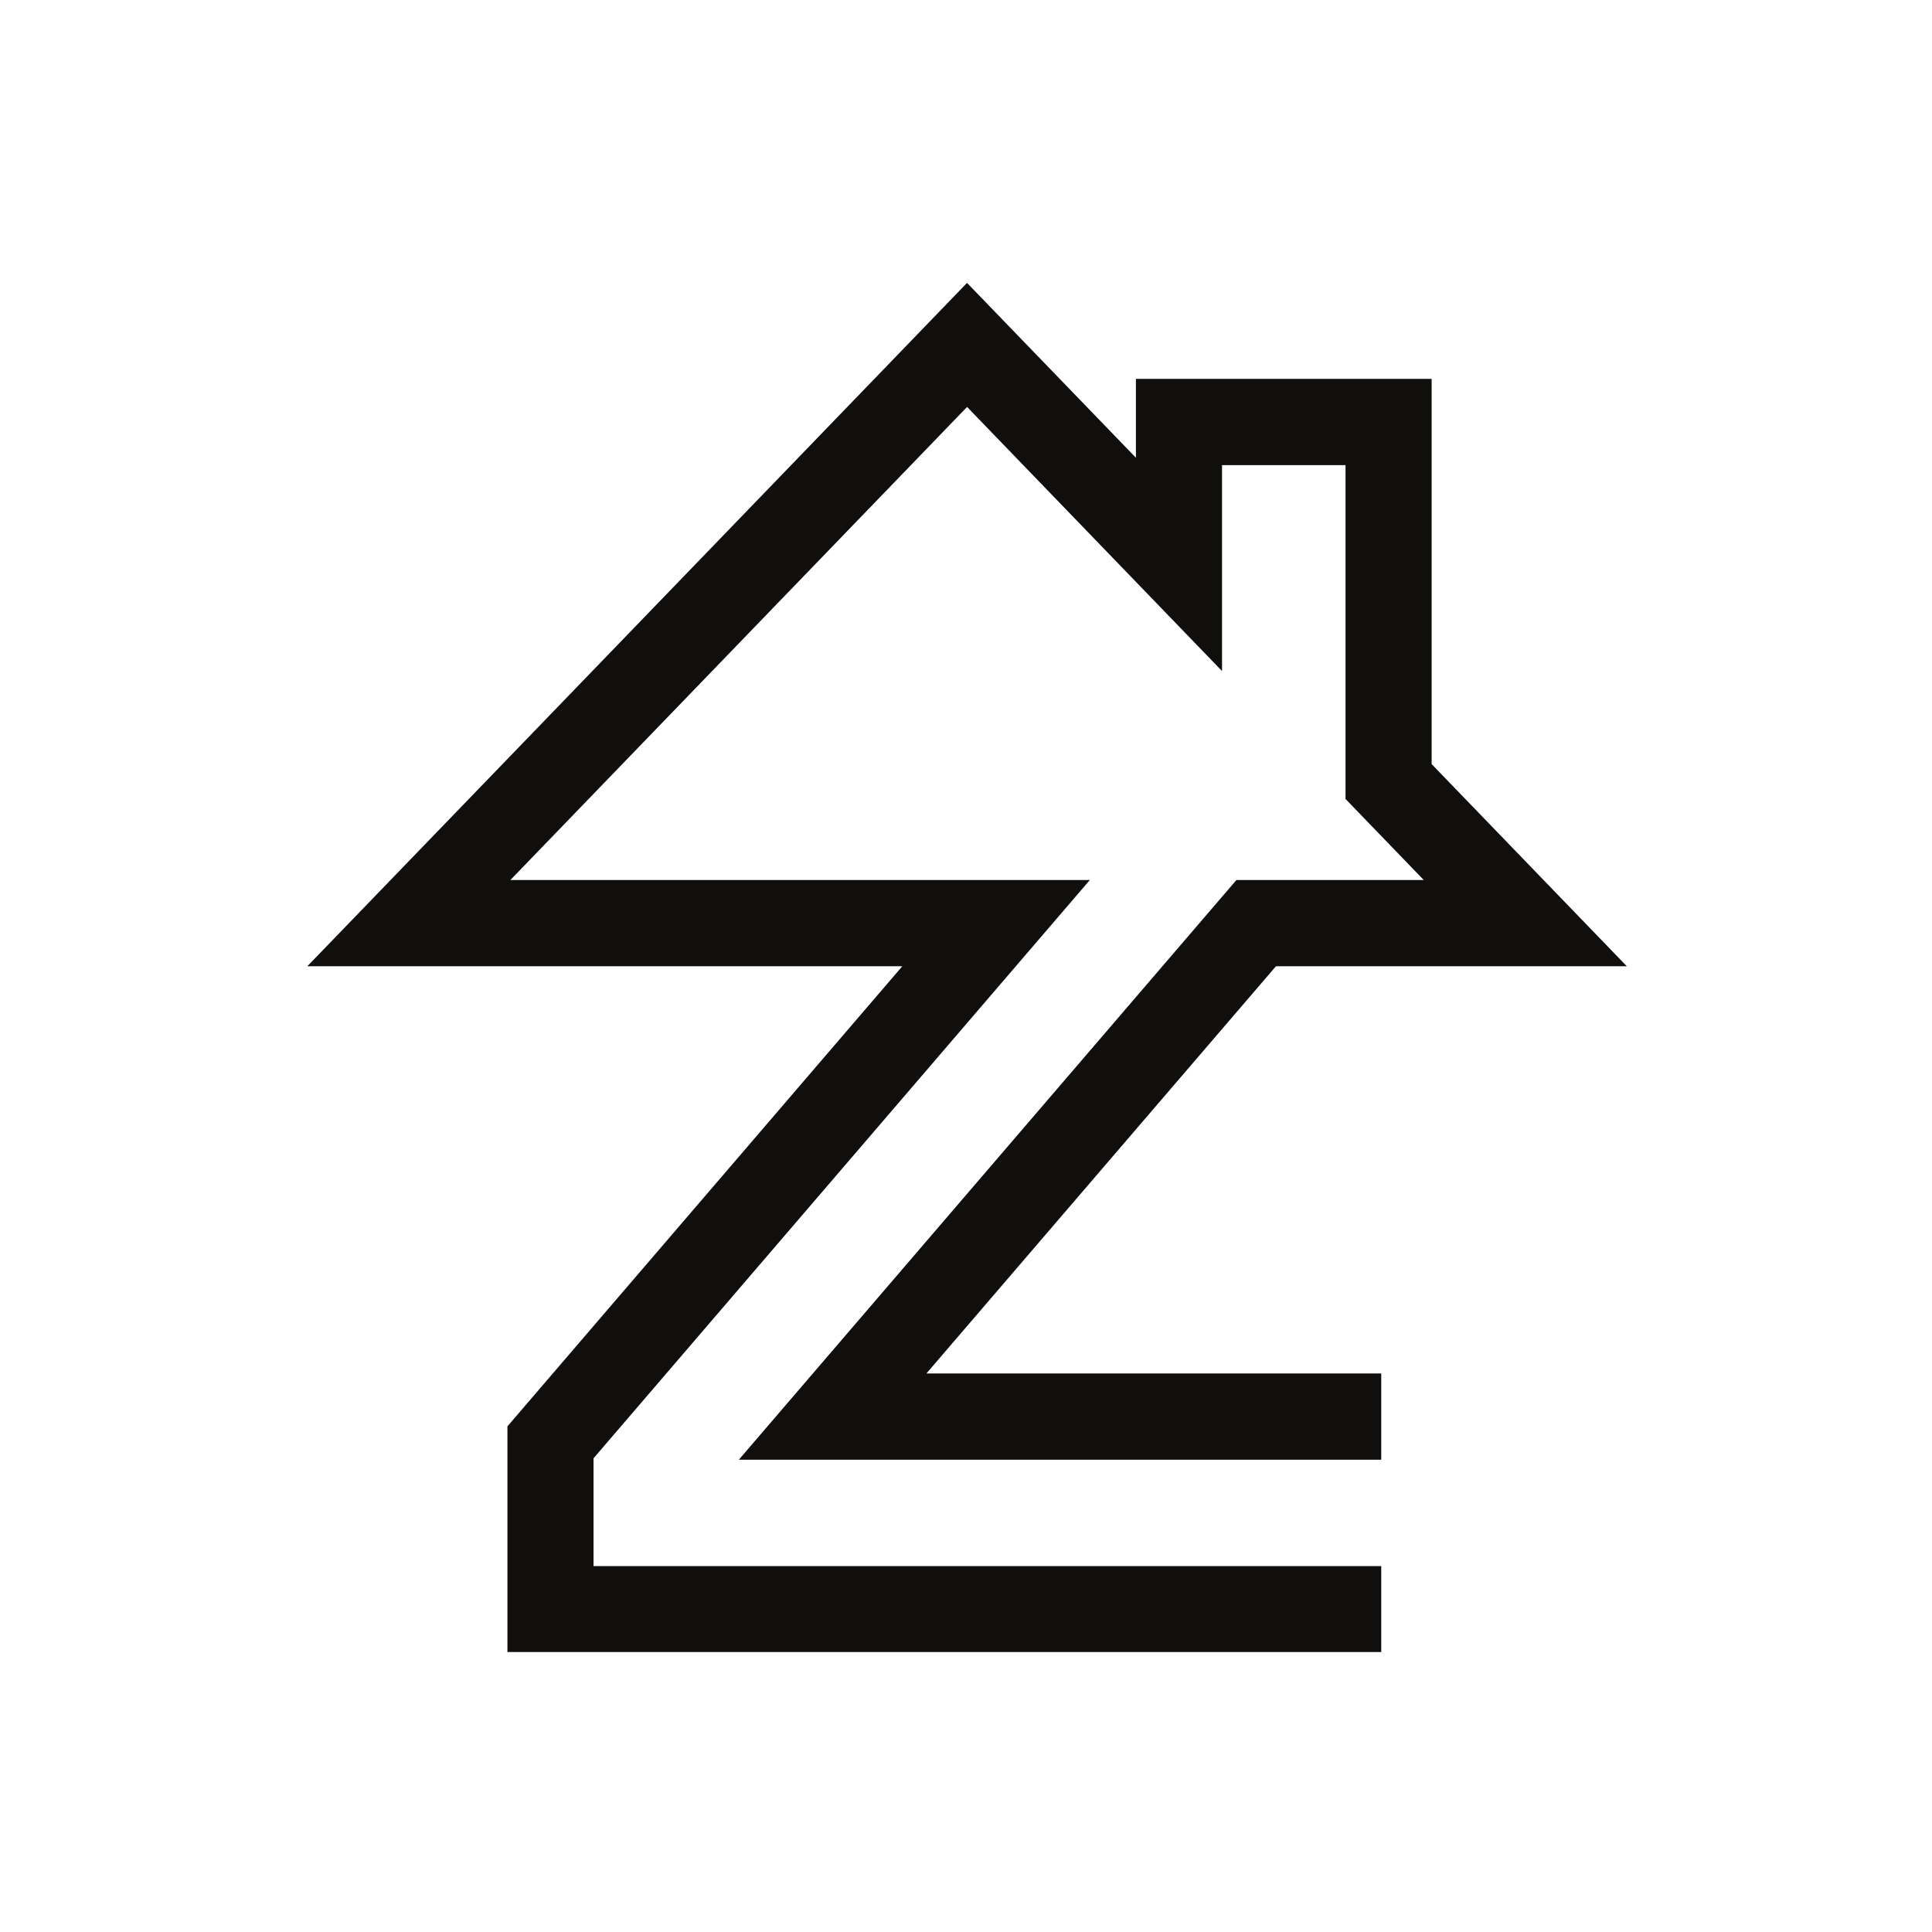 <svg xmlns="http://www.w3.org/2000/svg" xmlns:xlink="http://www.w3.org/1999/xlink" width="500" zoomAndPan="magnify" viewBox="0 0 375 375" height="500" preserveAspectRatio="xMidYMid meet" version="1.0"><defs><clipPath id="a2867a39b4"><path d="M 59.418 54.875 L 315.902 54.875 L 315.902 320.656 L 59.418 320.656 Z M 59.418 54.875 " clip-rule="nonzero"/></clipPath></defs><g clip-path="url(#a2867a39b4)"><path fill="#100f0d" d="M 268.098 320.719 L 98.492 320.719 L 98.492 276.852 L 175.137 187.547 L 59.652 187.547 C 77.875 168.676 171.527 71.684 187.699 54.91 C 196.793 64.324 201.965 69.672 220.48 88.848 L 220.48 73.543 L 277.879 73.543 L 277.879 148.309 L 315.762 187.547 L 247.664 187.547 L 179.812 266.594 L 268.098 266.594 L 268.098 283.328 L 143.41 283.328 L 239.988 170.812 L 276.352 170.812 L 261.164 155.078 L 261.164 90.281 L 237.195 90.281 L 237.195 130.25 C 224.113 116.691 206.906 98.855 187.711 78.988 C 170.484 96.836 122.898 146.121 99.062 170.812 L 211.535 170.812 L 115.203 283.055 L 115.203 303.98 L 268.098 303.98 L 268.098 320.719 " fill-opacity="1" fill-rule="nonzero"/></g></svg>